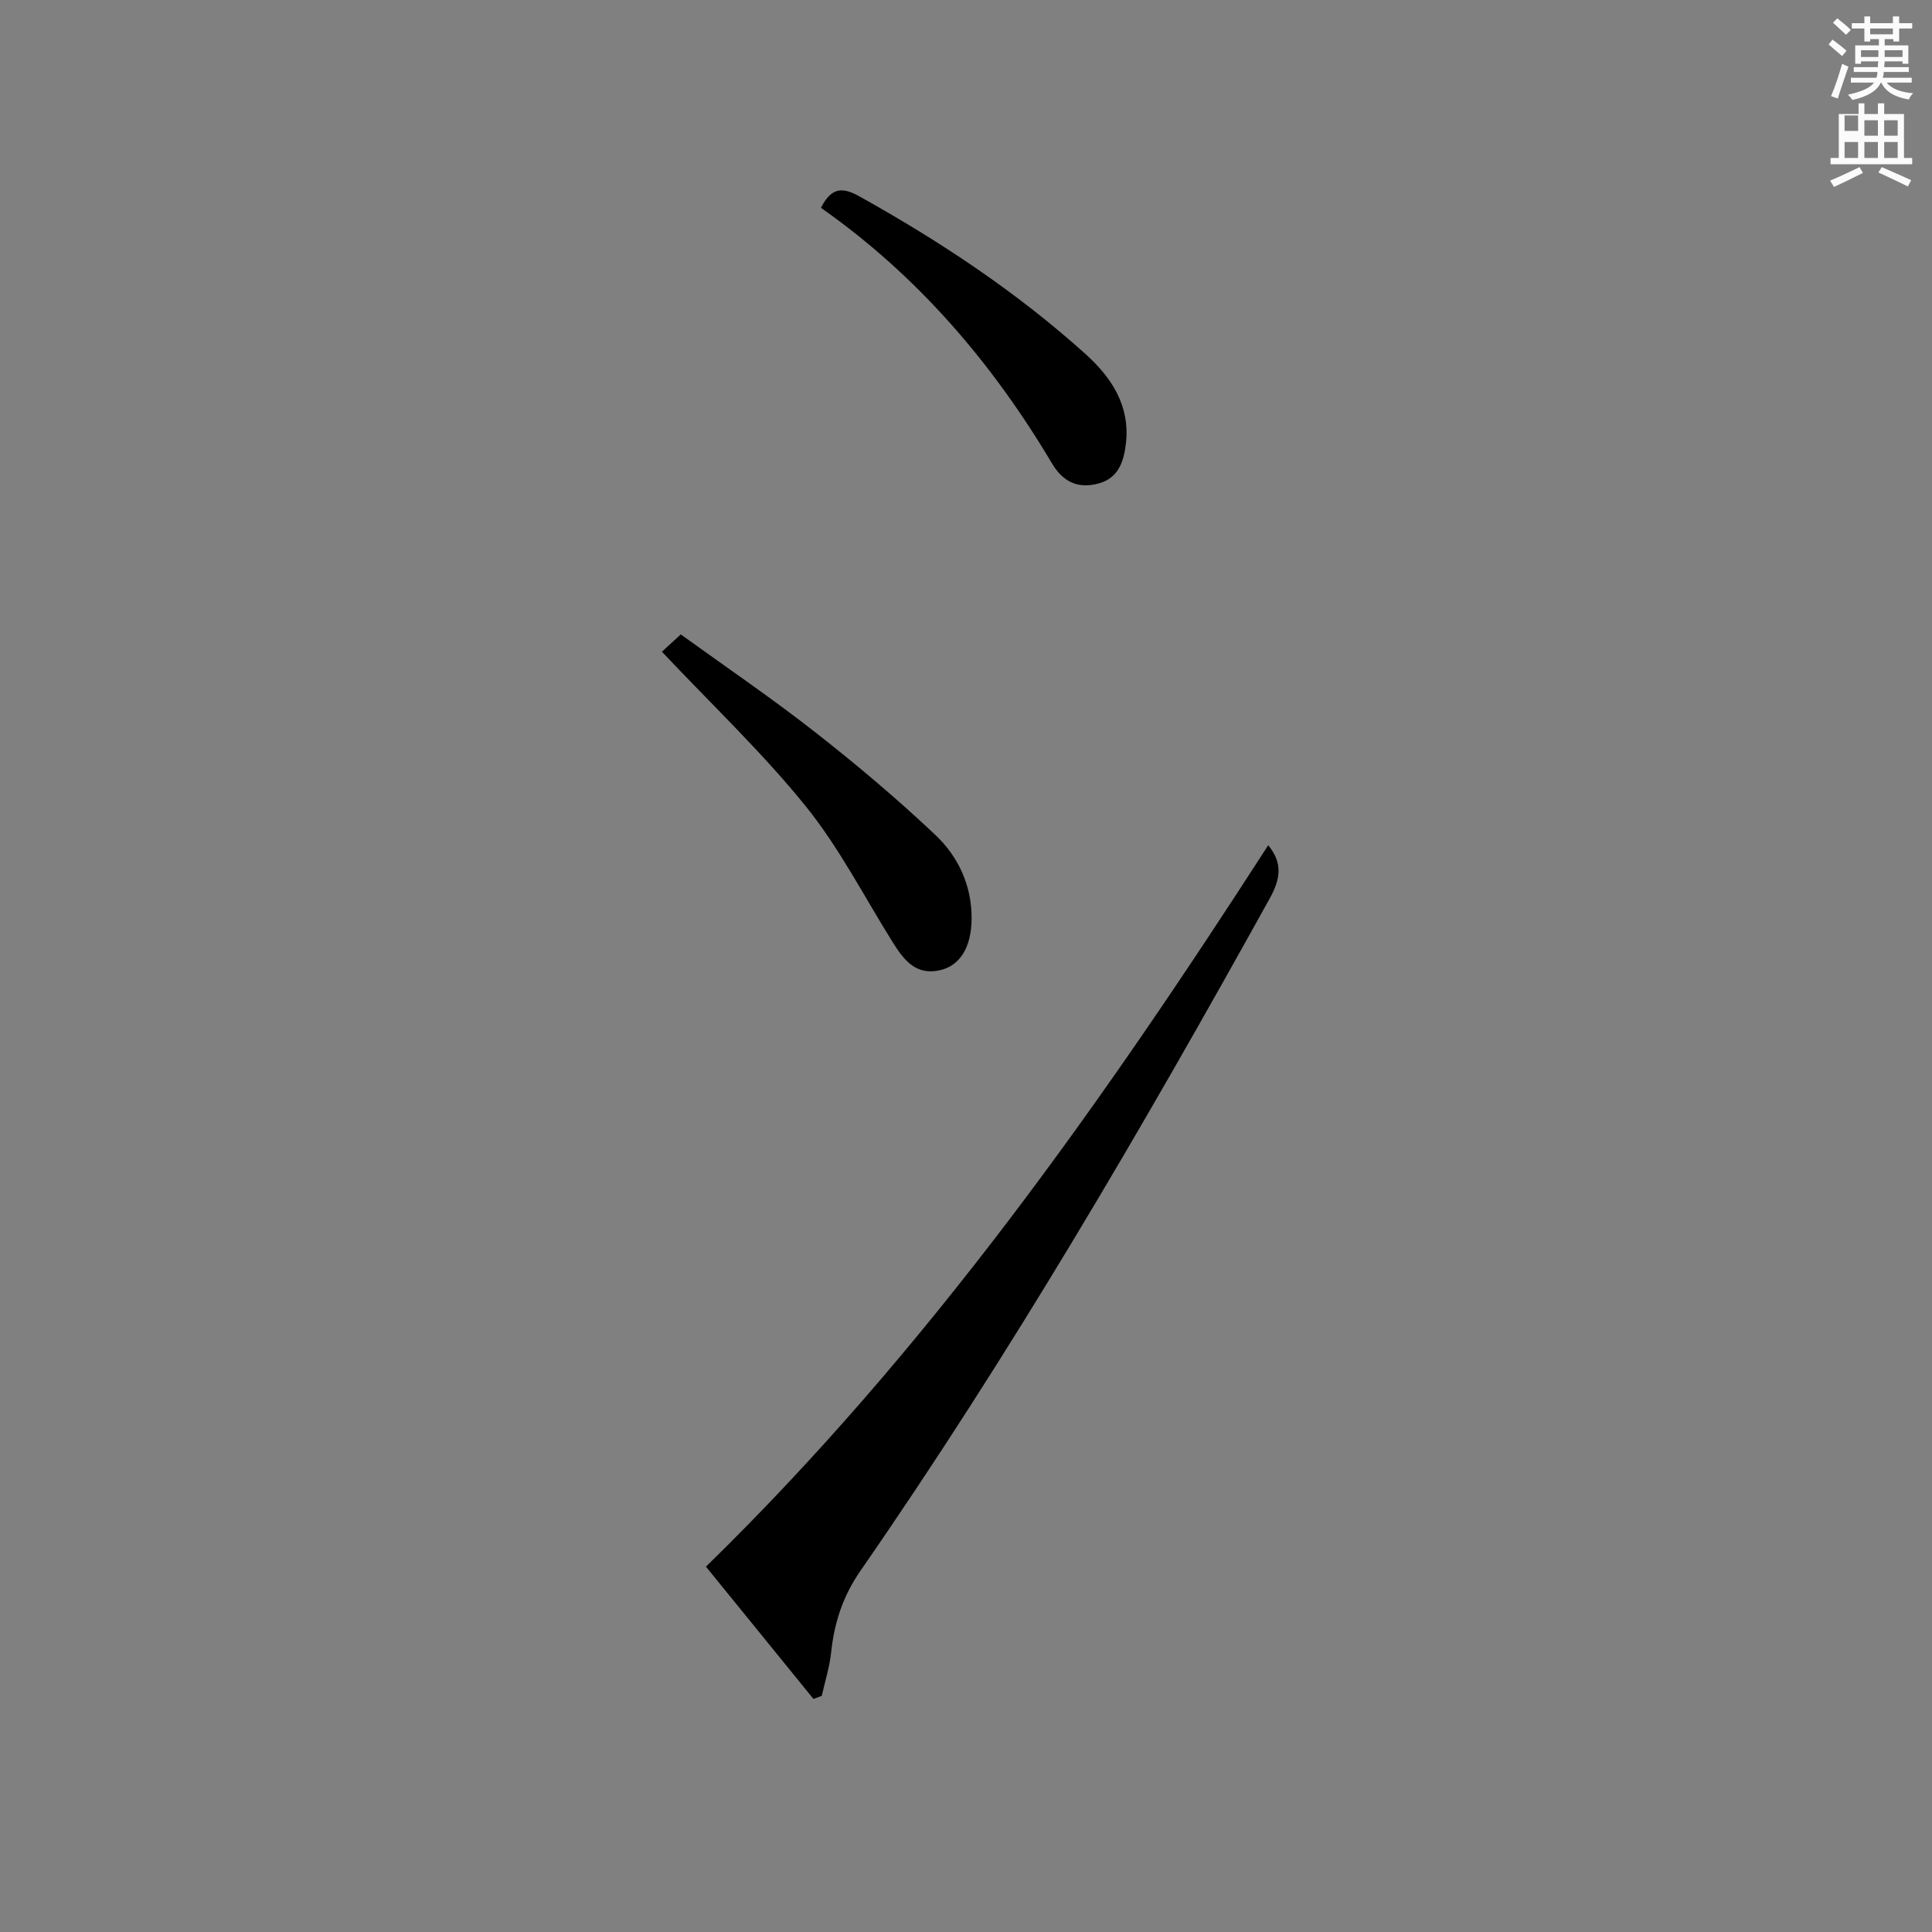 <svg enable-background="new 0 0 400 400" viewBox="0 0 400 400" xmlns="http://www.w3.org/2000/svg"><rect x="0" y="0" width="400" height="400" fill="#808080" stroke="none"/><path d="m378.6 9.2.8-1c.9.7 1.9 1.4 2.9 2.3l-.9 1.1c-1.1-.9-2-1.7-2.8-2.4zm.5 10.7c.9-2.1 1.6-4.3 2.3-6.7.4.2.8.4 1.3.6-.7 2.1-1.5 4.3-2.2 6.6zm.4-15.2.9-.9c1 .8 2 1.6 2.8 2.4l-1 1c-1-.9-1.9-1.8-2.7-2.5zm12.5-1.3h1.2v1.4h2.7v1.1h-2.7v2.7h-1.2v-.5h-1.8v1.3h4.9v3.8h-1.2v-.5h-3.7c0 .4-.1.9-.1 1.2h5.1v1h-5.2c0 .5-.1.9-.2 1.2h6v1h-5.2c1.1 1.3 2.9 2 5.5 2.2-.4.4-.7.8-.9 1.3-2.9-.5-4.8-1.6-5.7-3.5h-.1c-.8 1.7-2.7 2.9-5.9 3.6-.2-.4-.6-.8-.9-1.1 2.8-.6 4.6-1.4 5.4-2.5h-4.8v-1h5.3c.1-.3.2-.7.2-1.2h-4.9v-1h5c0-.4 0-.8.1-1.2h-3.6v.5h-1.2v-3.8h4.9v-1.3h-1.8v.5h-1.2v-2.7h-2.6v-1.1h2.6v-1.4h1.2v1.4h4.7v-1.4zm-6.7 8.4h3.6c0-.4 0-.9 0-1.4h-3.6zm1.9-4.7h4.7v-1.2h-4.7zm6.7 3.3h-3.7v1.4h3.7z" fill="#fafbfa"/><path d="m384.7 21.4h1.3v2.2h2.8v-2.2h1.3v2.2h4.1v9.1h1.7v1.3h-16.9v-1.3h1.7v-9.1h4.1v-2.2zm.3 13.2.7 1.2c-1.8.9-3.8 1.9-6 2.9-.2-.4-.5-.8-.8-1.3 2.4-1 4.4-2 6.1-2.8zm-3.1-7.5h2.8v-3.2h-2.8v4.2zm0 5.6h2.8v-3.3h-2.8zm4.1-4.6h2.8v-3.2h-2.8zm0 4.6h2.8v-3.3h-2.8zm3.6 1.9c2.1.9 4.1 1.8 6.1 2.7l-.7 1.3c-2.2-1.1-4.2-2-6.1-2.9zm3.3-9.7h-2.8v3.2h2.8zm-2.8 7.8h2.8v-3.3h-2.8z" fill="#fafbfa"/><g fill="#010000"><path d="m262.57 175c3.09 3.72 2.5 7.07.31 11.02-26.36 47.55-53.74 94.48-84.73 139.19-3.68 5.32-5.42 10.77-6.08 16.95-.32 3.02-1.27 5.97-1.93 8.95-.57.21-1.15.42-1.72.64-7.35-9.05-14.71-18.1-22.26-27.39 45.84-44.73 82.1-96.14 116.41-149.36z"/><path d="m137.04 134.93c.75-.68 1.95-1.79 3.91-3.58 9.25 6.68 18.71 13.11 27.69 20.14 8.63 6.76 17.06 13.85 25.02 21.38 4.75 4.49 7.56 10.5 7.5 17.38-.05 5.83-2.36 9.64-6.49 10.61-5.09 1.19-7.58-2.16-9.88-5.84-5.91-9.44-11.04-19.52-17.99-28.12-8.95-11.08-19.37-20.95-29.76-31.97z"/><path d="m169.97 43.03c2.16-4.29 4.48-4.31 7.93-2.39 16.75 9.33 32.67 19.87 46.91 32.72 5.24 4.72 9.17 10.59 8.31 18.34-.42 3.81-1.53 7.3-5.72 8.41-4.17 1.11-7.29-.27-9.6-4.17-12.36-20.8-27.82-38.87-47.83-52.91z"/></g></svg>